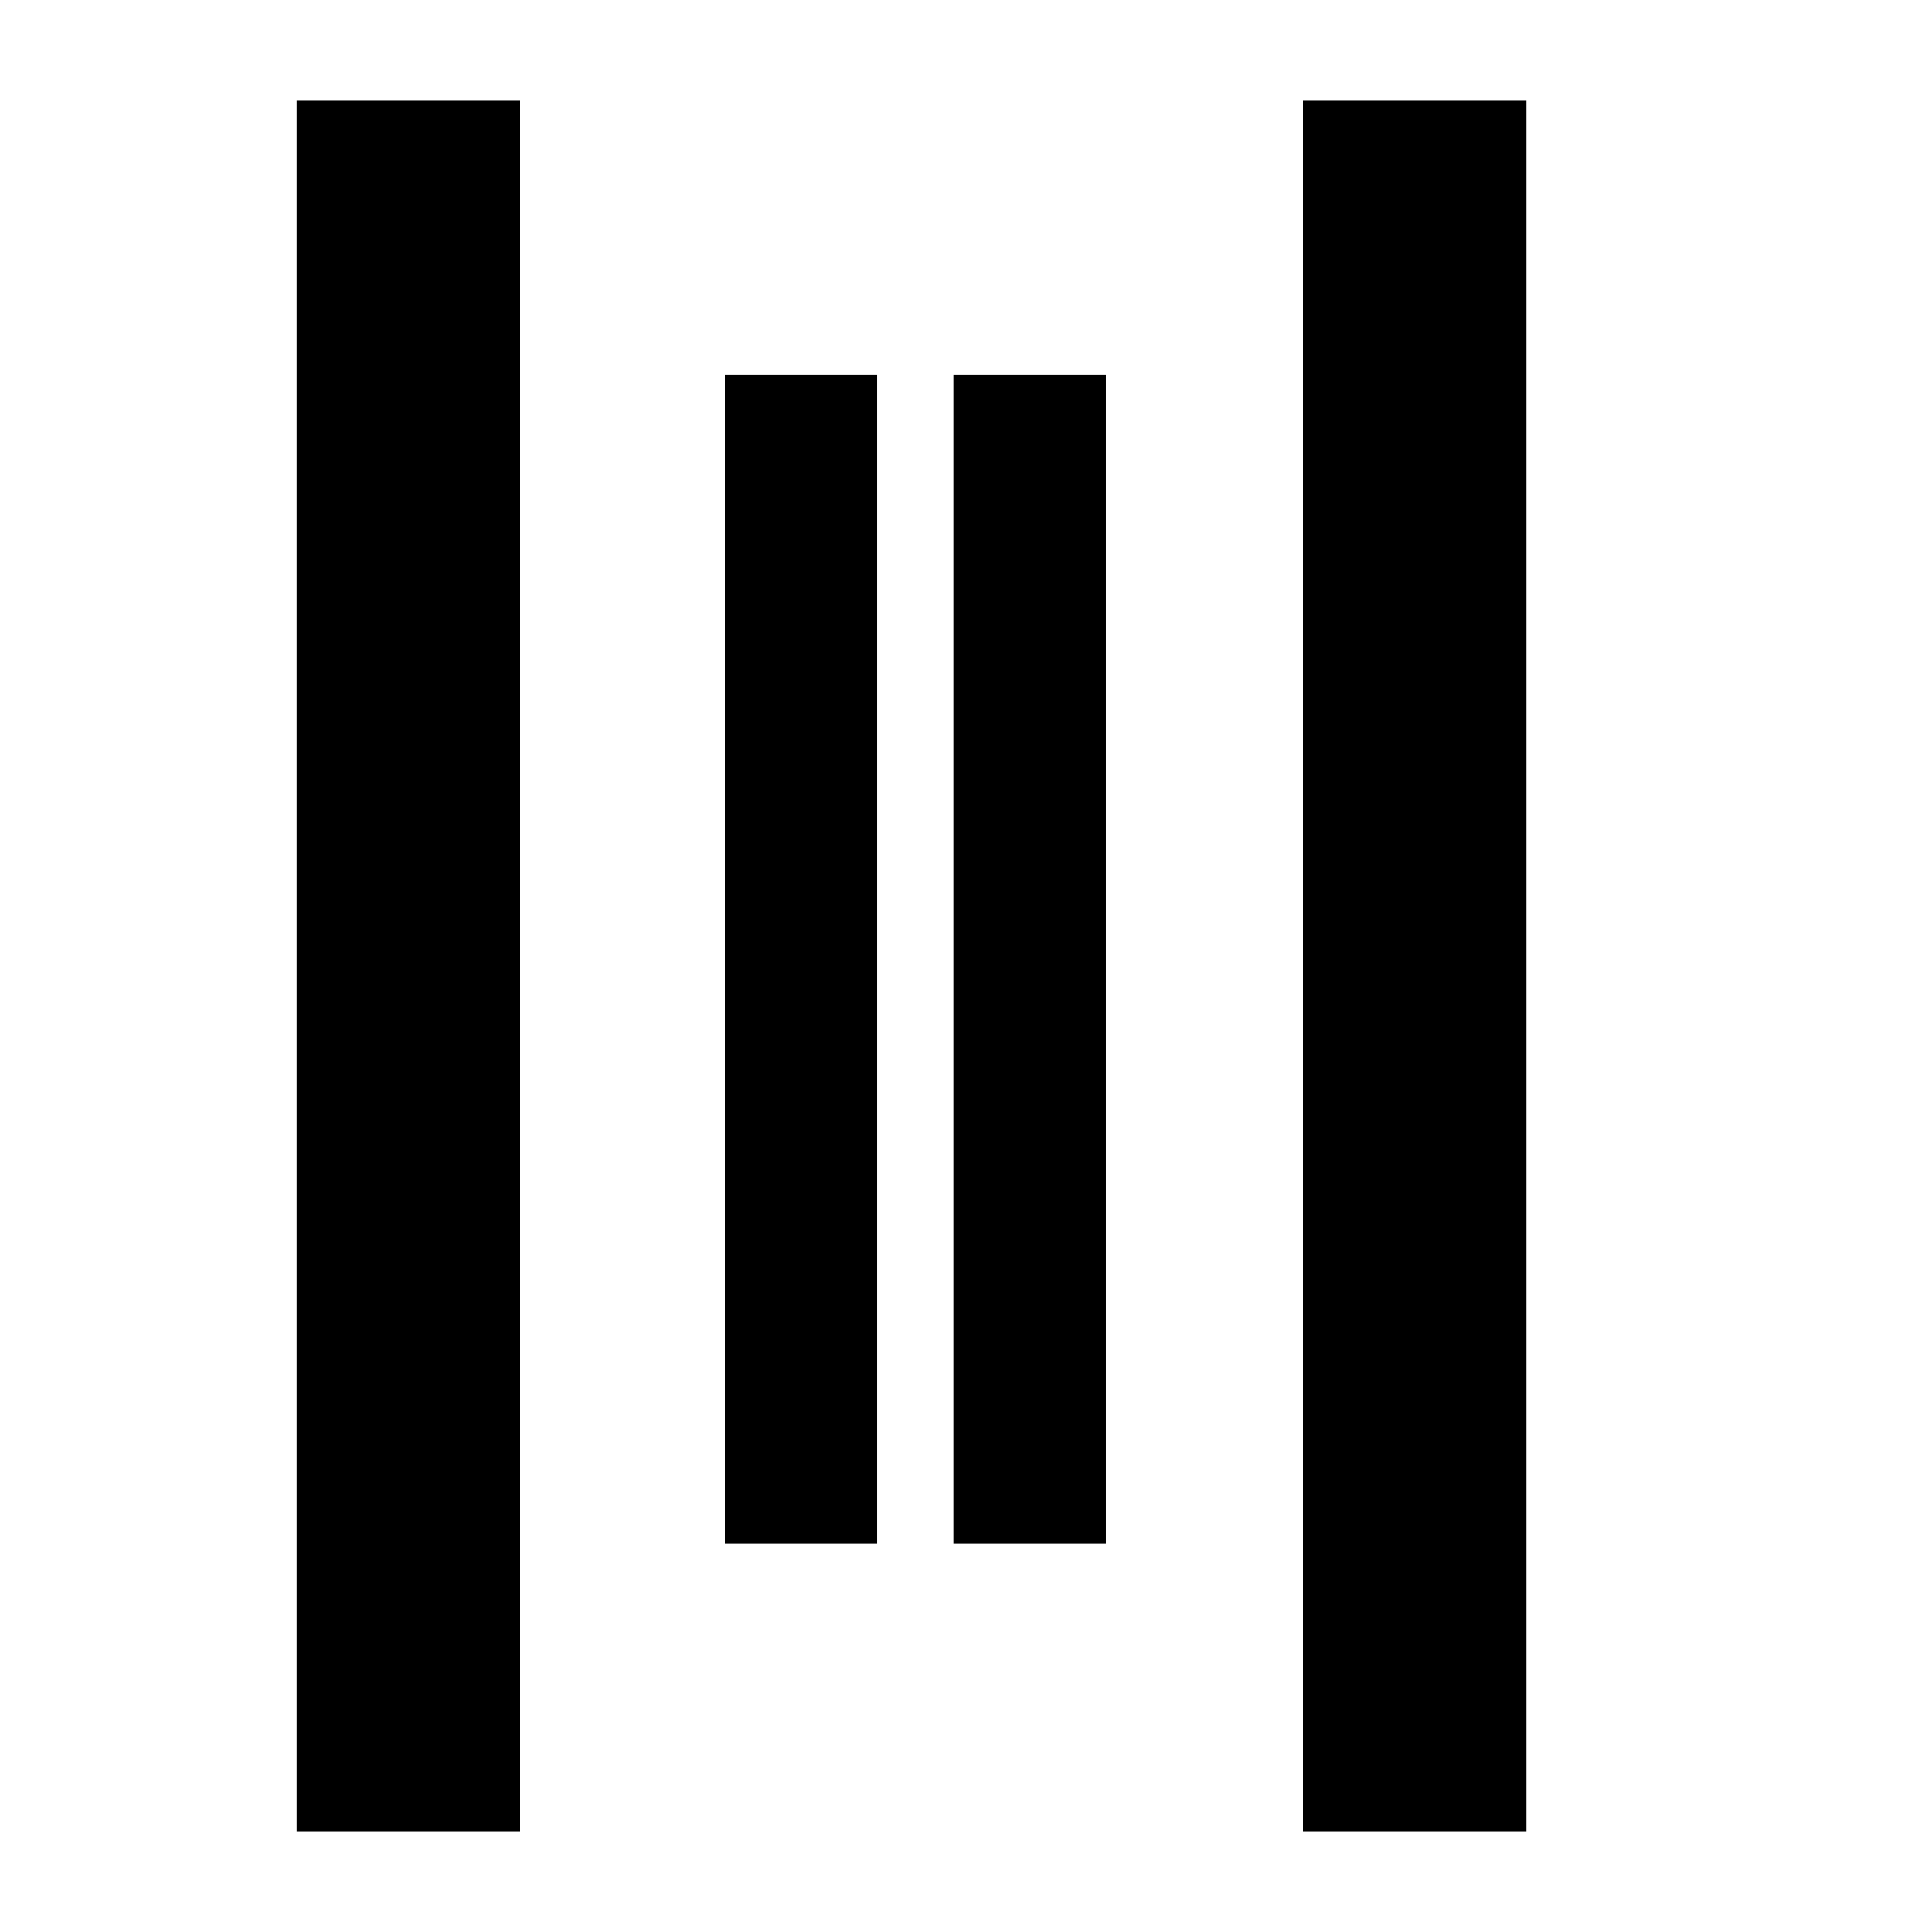 <svg xmlns="http://www.w3.org/2000/svg" width="250" height="250" viewBox="0 0 250 250"><path d="M38.4 13h28.9v224H38.4zm130.2 0h28.9v224h-28.9zm-45.2 35.5h19.7v151.25h-19.7zm-29.6 0h19.7v151.25H93.8z"/></svg>